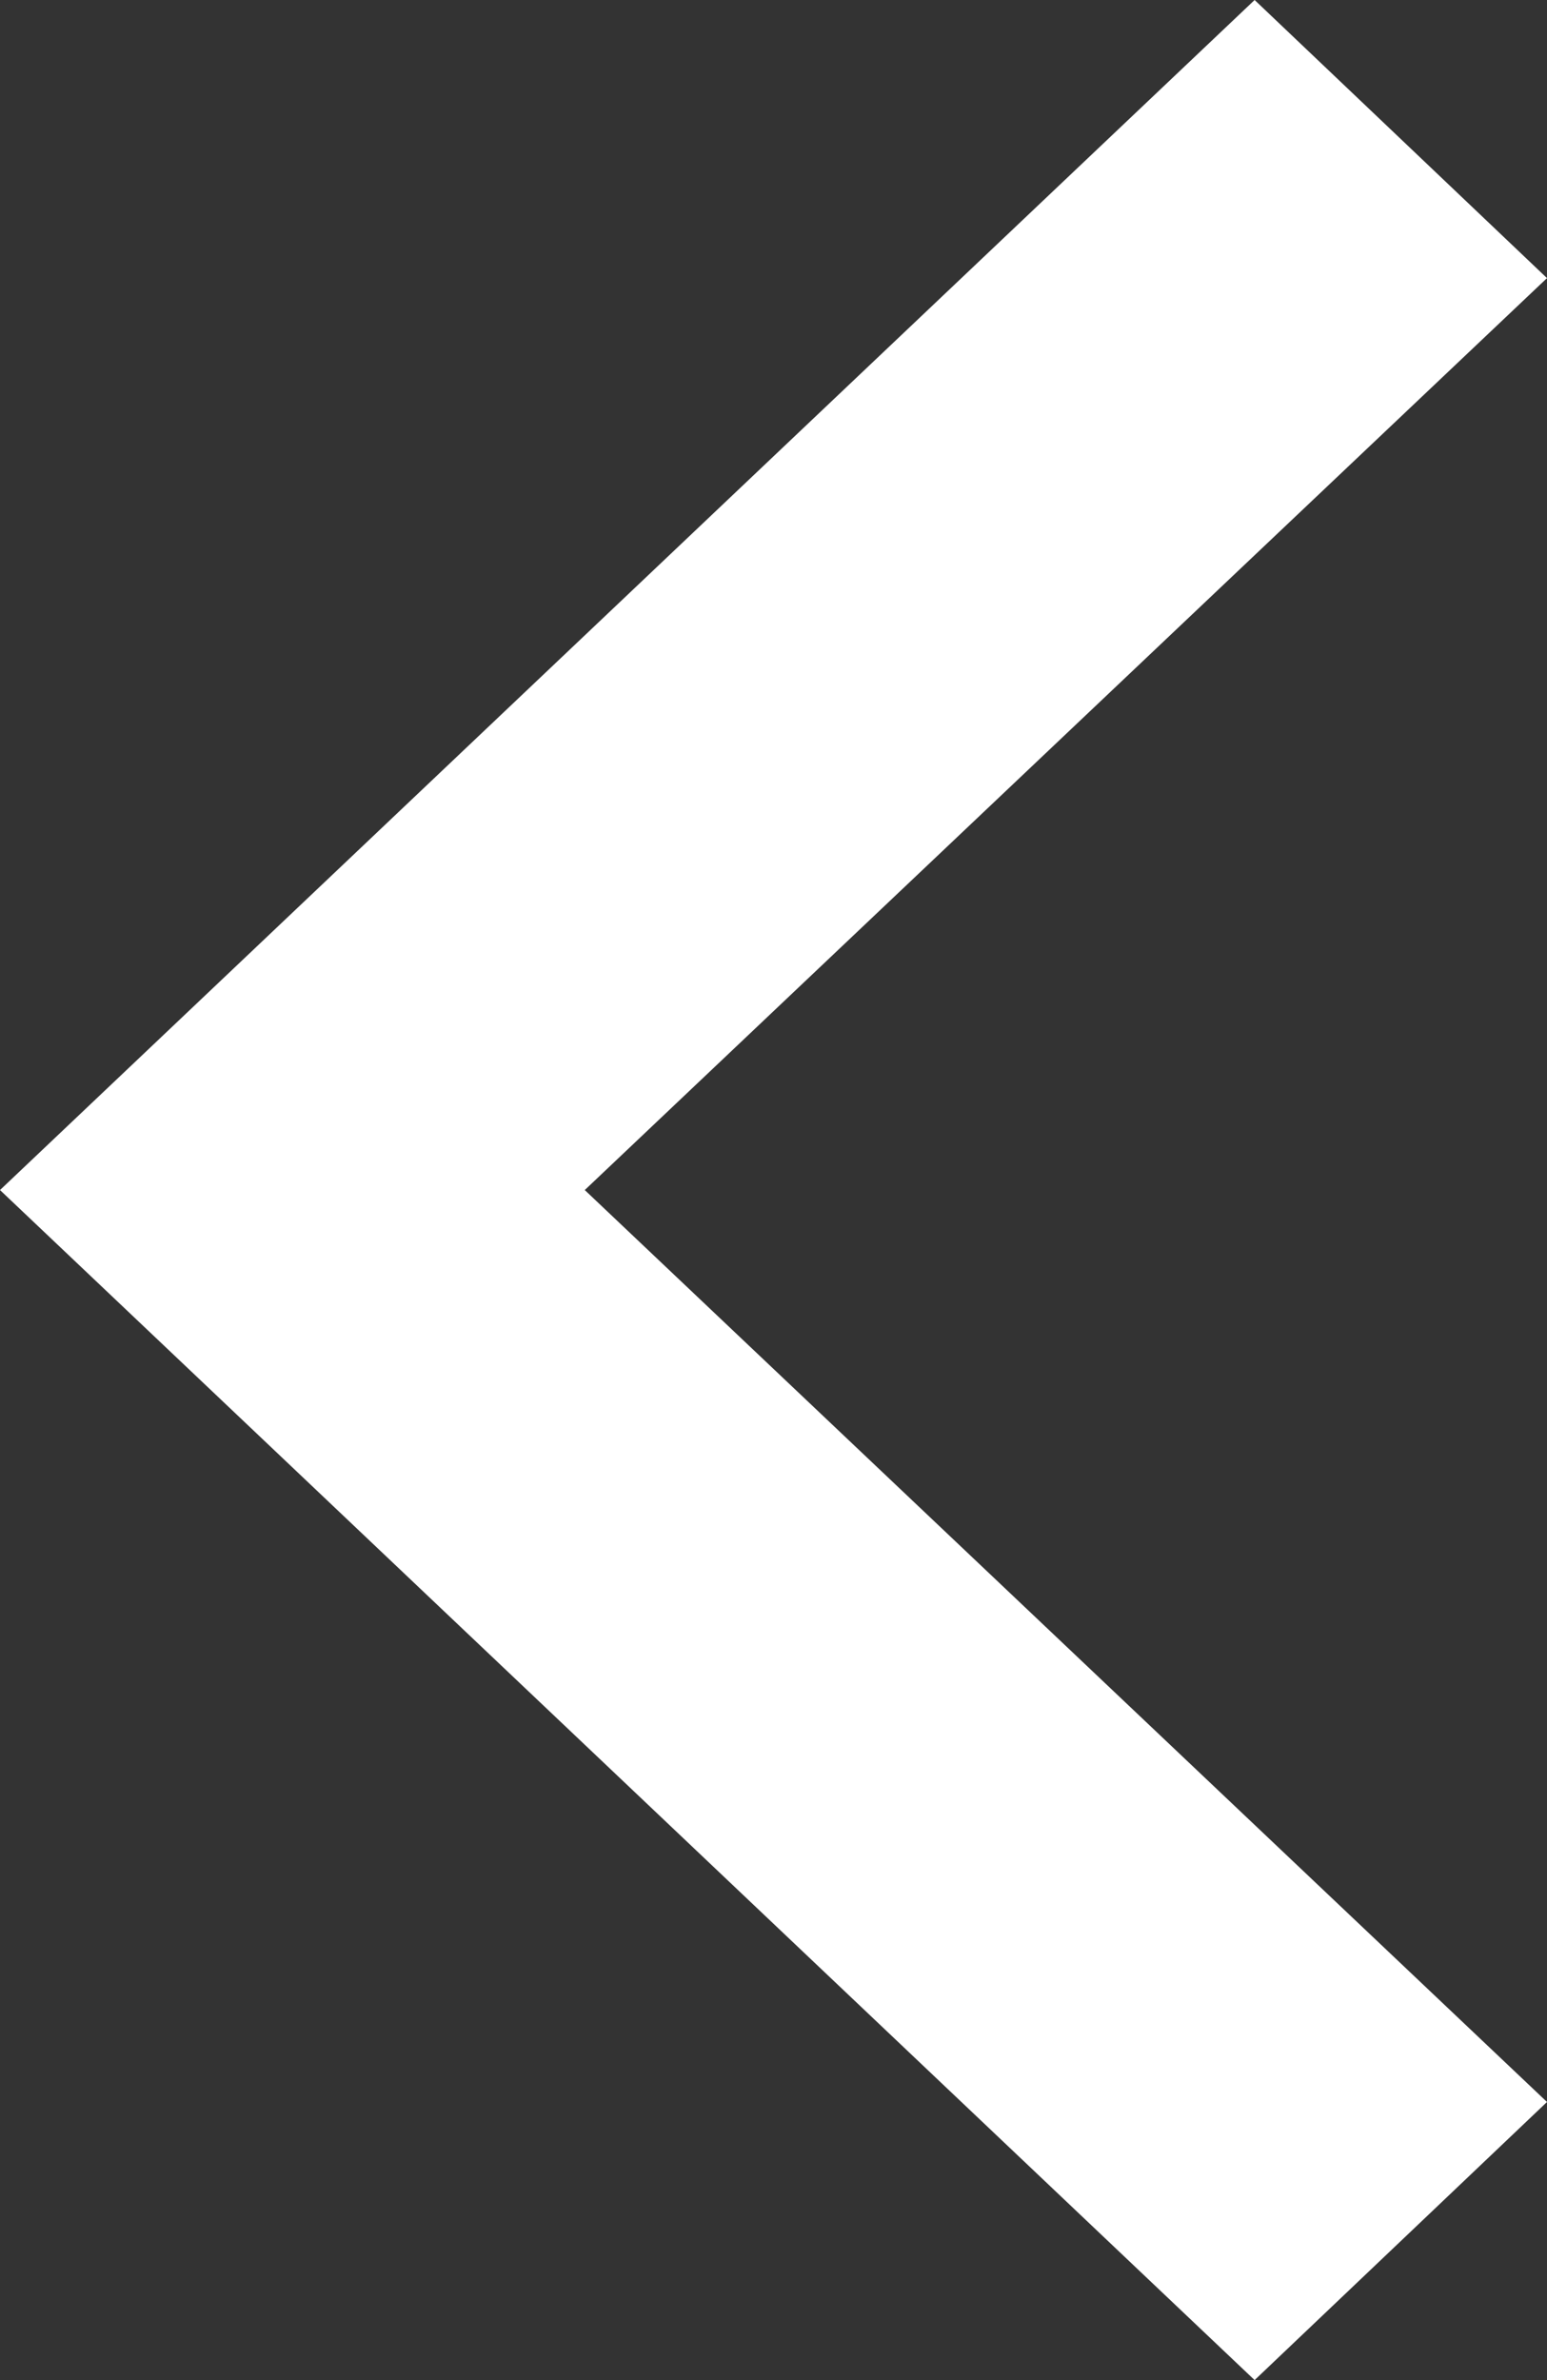 <svg width="13" height="20" viewBox="0 0 13 20" fill="none" xmlns="http://www.w3.org/2000/svg">
<rect x="0" y="0" width="13" height="20" fill="#333333" stroke="none"/>
<path d="M10.543 20L13 17.663L4.914 10L13 2.337L10.543 1.69255e-06L-2.94047e-06 10L10.543 20Z" fill="white"/>
</svg>
